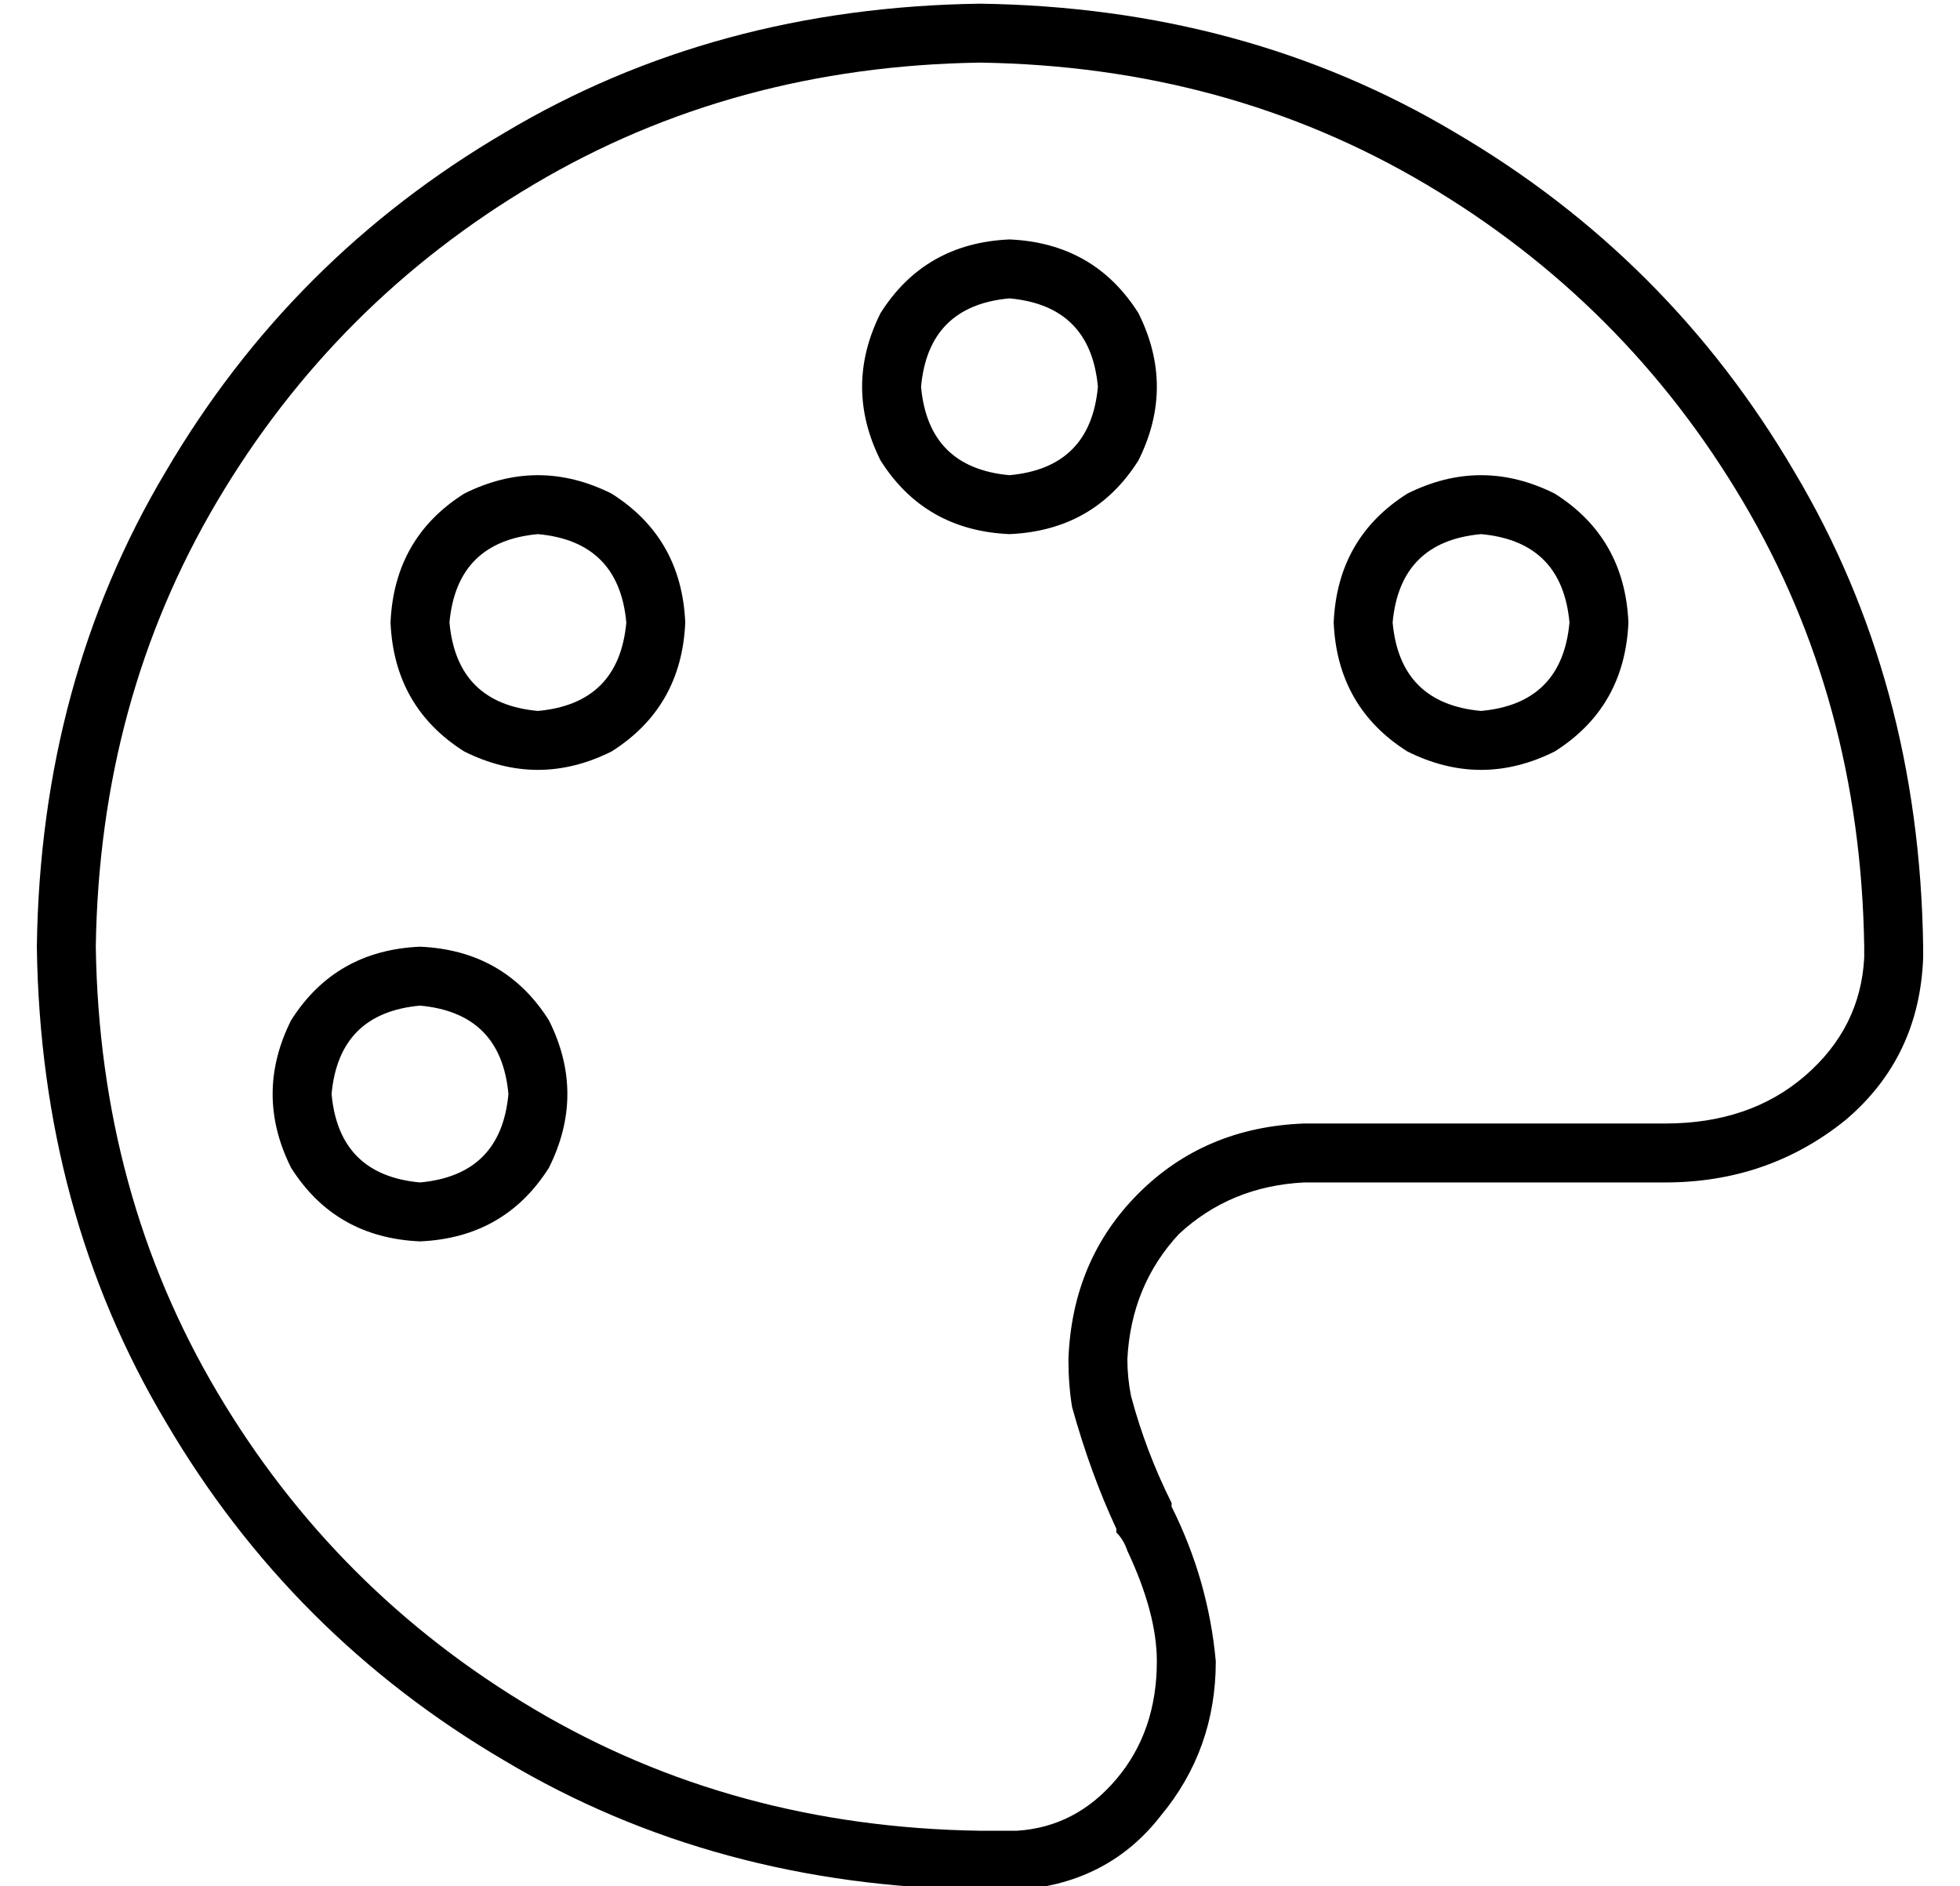 <?xml version="1.0" standalone="no"?>
<!DOCTYPE svg PUBLIC "-//W3C//DTD SVG 1.1//EN" "http://www.w3.org/Graphics/SVG/1.1/DTD/svg11.dtd" >
<svg xmlns="http://www.w3.org/2000/svg" xmlns:xlink="http://www.w3.org/1999/xlink" version="1.1" viewBox="-10 -40 532 512">
   <path fill="currentColor"
d="M496 220q-1 19 -16 32v0v0q-15 13 -38 13h-98v0q-27 1 -45 19t-19 45q0 7 1 13q5 18 12 33v1v0v0q2 2 3 5q8 17 8 30q0 19 -11 32t-27 14h-10q-67 -1 -121 -33t-86 -86t-33 -121q1 -67 33 -121t86 -86t121 -33q67 1 121 33t86 86t33 121v1v2v0zM512 220v-2v0v0v-1
q-1 -72 -35 -129q-34 -58 -92 -92q-57 -34 -129 -35q-72 1 -129 35q-58 34 -92 92q-34 57 -35 129q1 72 35 129q34 58 92 92q57 34 129 35h11q24 -2 38 -20q15 -18 15 -42q-2 -22 -12 -42v0v-1q-7 -14 -11 -29q-1 -5 -1 -10q1 -20 14 -34q14 -13 34 -14h98v0q28 0 49 -17
q20 -17 21 -44v0zM104 233q22 2 24 24q-2 22 -24 24q-22 -2 -24 -24q2 -22 24 -24v0zM104 297q23 -1 35 -20q10 -20 0 -40q-12 -19 -35 -20q-23 1 -35 20q-10 20 0 40q12 19 35 20v0zM112 129q2 -22 24 -24q22 2 24 24q-2 22 -24 24q-22 -2 -24 -24v0zM176 129
q-1 -23 -20 -35q-20 -10 -40 0q-19 12 -20 35q1 23 20 35q20 10 40 0q19 -12 20 -35v0zM264 41q22 2 24 24q-2 22 -24 24q-22 -2 -24 -24q2 -22 24 -24v0zM264 105q23 -1 35 -20q10 -20 0 -40q-12 -19 -35 -20q-23 1 -35 20q-10 20 0 40q12 19 35 20v0zM368 129
q2 -22 24 -24q22 2 24 24q-2 22 -24 24q-22 -2 -24 -24v0zM432 129q-1 -23 -20 -35q-20 -10 -40 0q-19 12 -20 35q1 23 20 35q20 10 40 0q19 -12 20 -35v0z" />
</svg>
